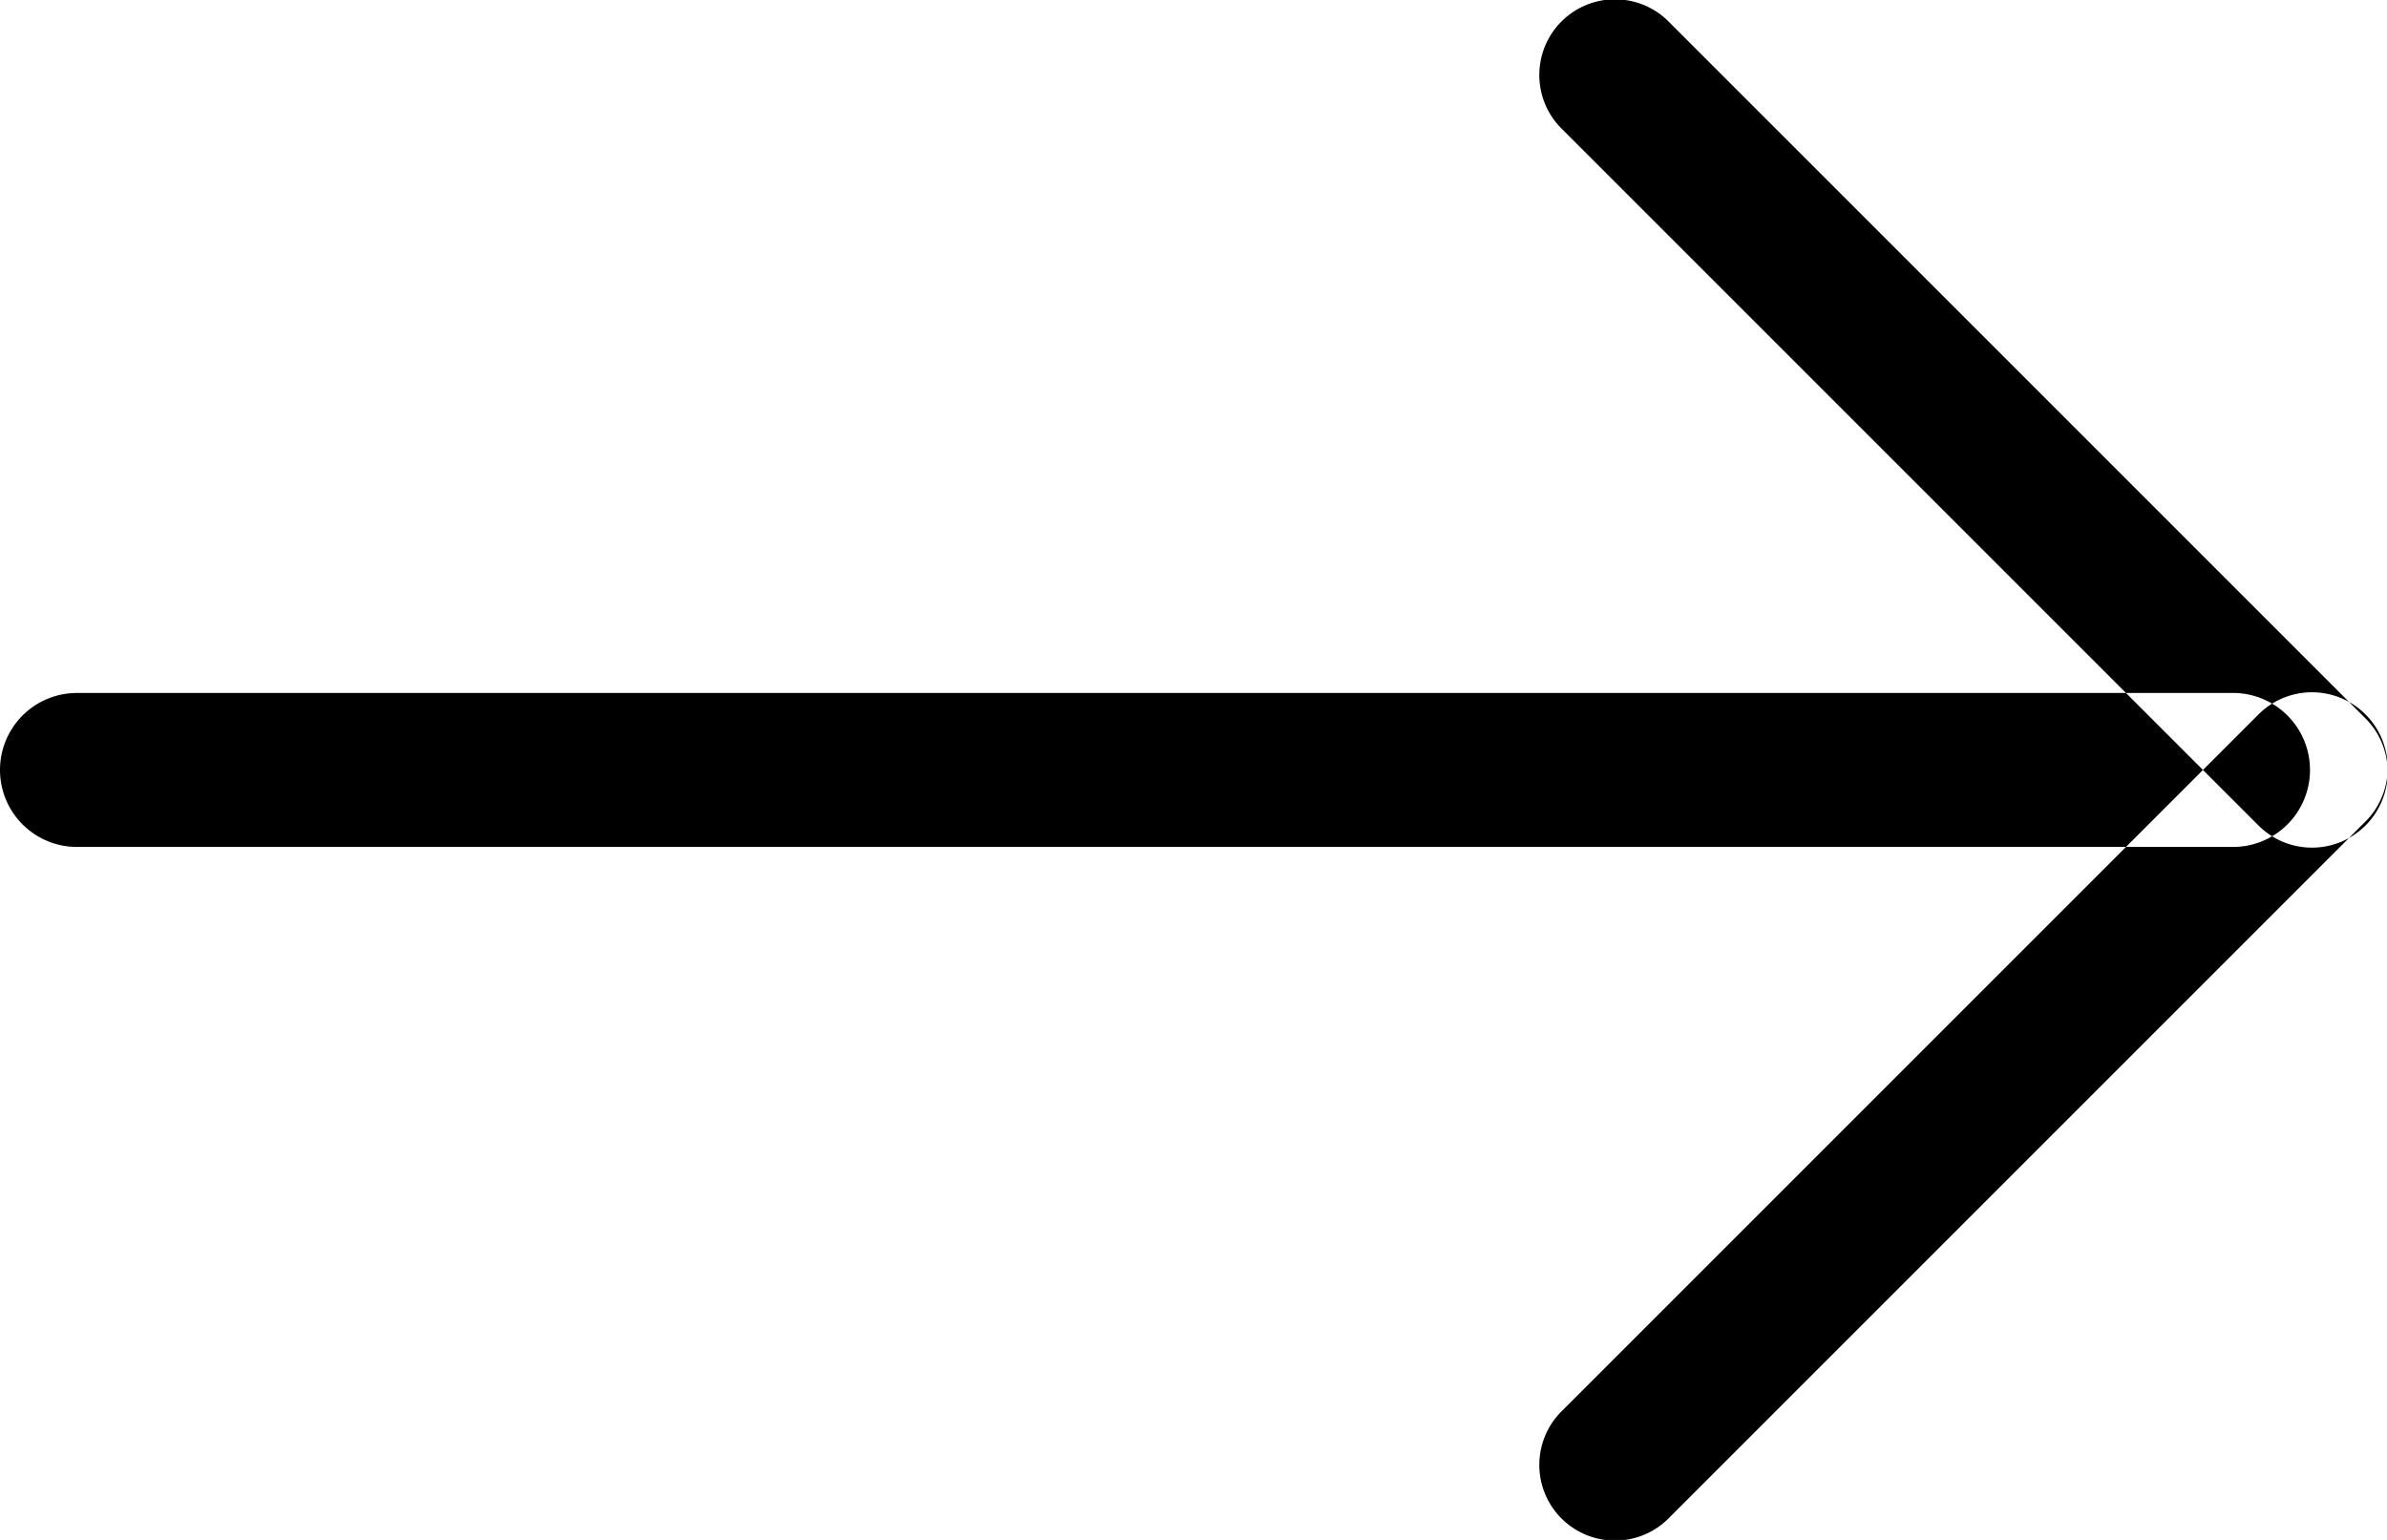 <svg xmlns="http://www.w3.org/2000/svg" width="31" height="20" viewBox="0 0 31 20">
  <defs>
    <style>
      .cls-1 {
        fill-rule: evenodd;
      }
    </style>
  </defs>
  <path id="Right_arrow" data-name="Right arrow" class="cls-1" d="M1505,2584h28a1,1,0,0,1,0,2h-28A1,1,0,0,1,1505,2584Zm20.68-8.71,9.03,9.03a0.983,0.983,0,1,1-1.39,1.39l-9.03-9.03A0.983,0.983,0,1,1,1525.68,2575.29Zm7.64,9-9.03,9.03a0.983,0.983,0,1,0,1.39,1.39l9.03-9.03A0.983,0.983,0,1,0,1533.32,2584.29Z" transform="translate(-1504 -2575)"/>
</svg>
